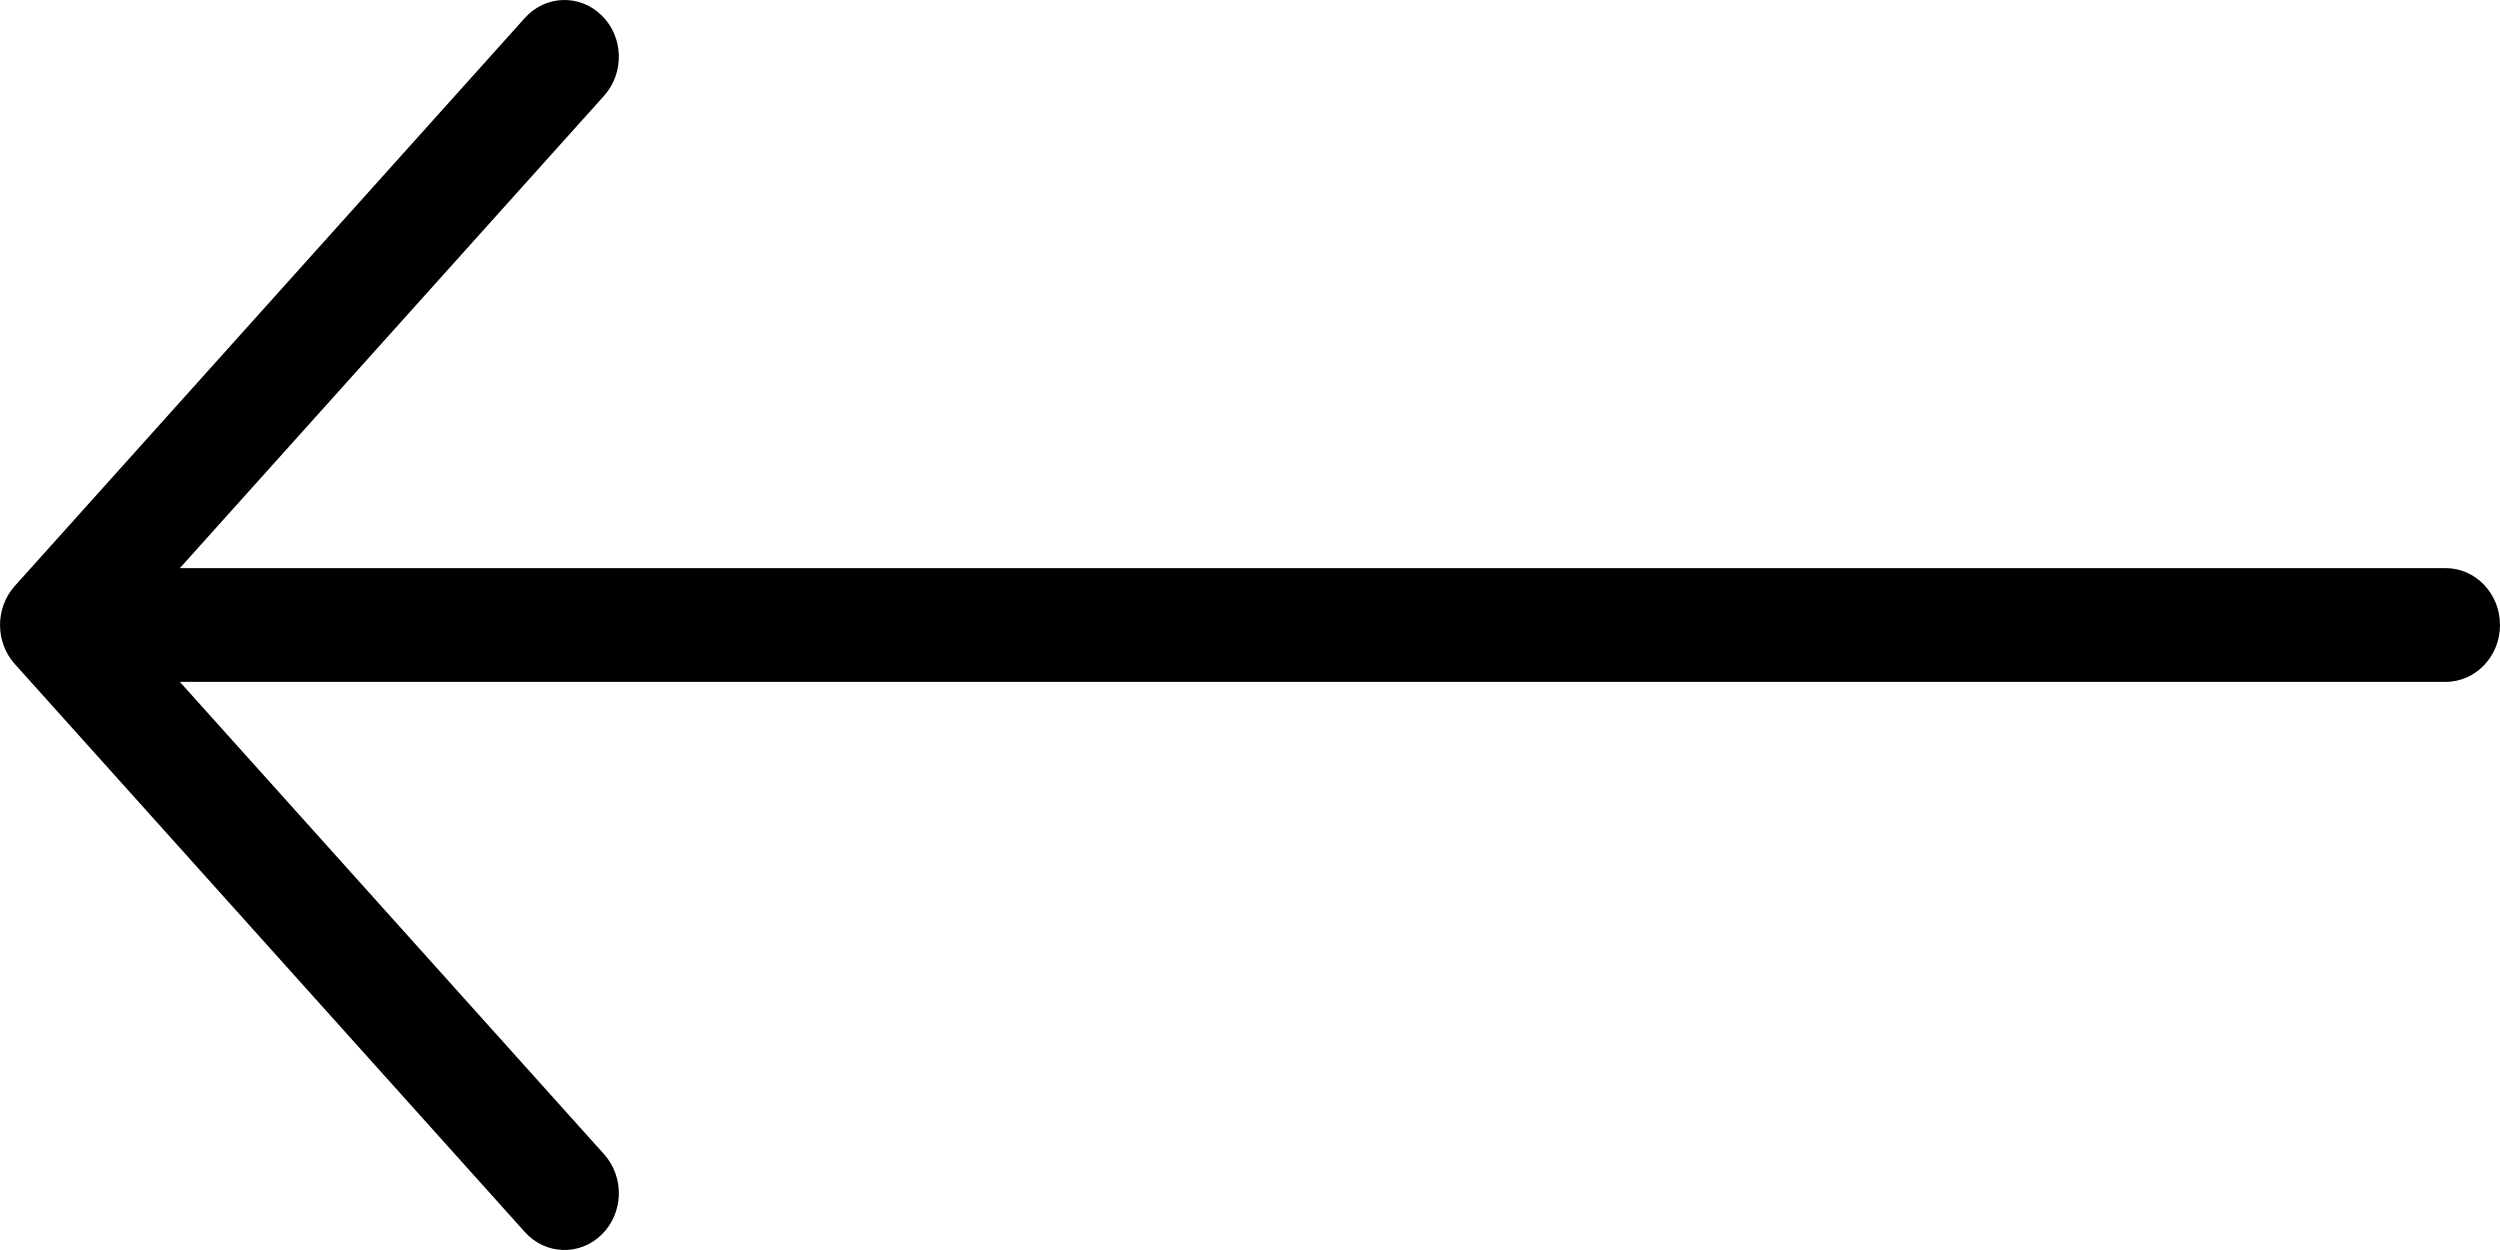 <svg width="16" height="8" viewBox="0 0 16 8" fill="none" xmlns="http://www.w3.org/2000/svg">
<path fill-rule="evenodd" clip-rule="evenodd" d="M3.851 0.099C3.711 -0.039 3.491 -0.032 3.359 0.115L0.094 3.751C-0.031 3.891 -0.031 4.109 0.094 4.249L3.359 7.885C3.491 8.032 3.711 8.039 3.851 7.901C3.991 7.764 3.998 7.534 3.866 7.387L1.151 4.364H15.652C15.844 4.364 16 4.201 16 4C16 3.799 15.844 3.636 15.652 3.636H1.151L3.866 0.613C3.998 0.466 3.991 0.236 3.851 0.099Z" fill="black"/>
</svg>
